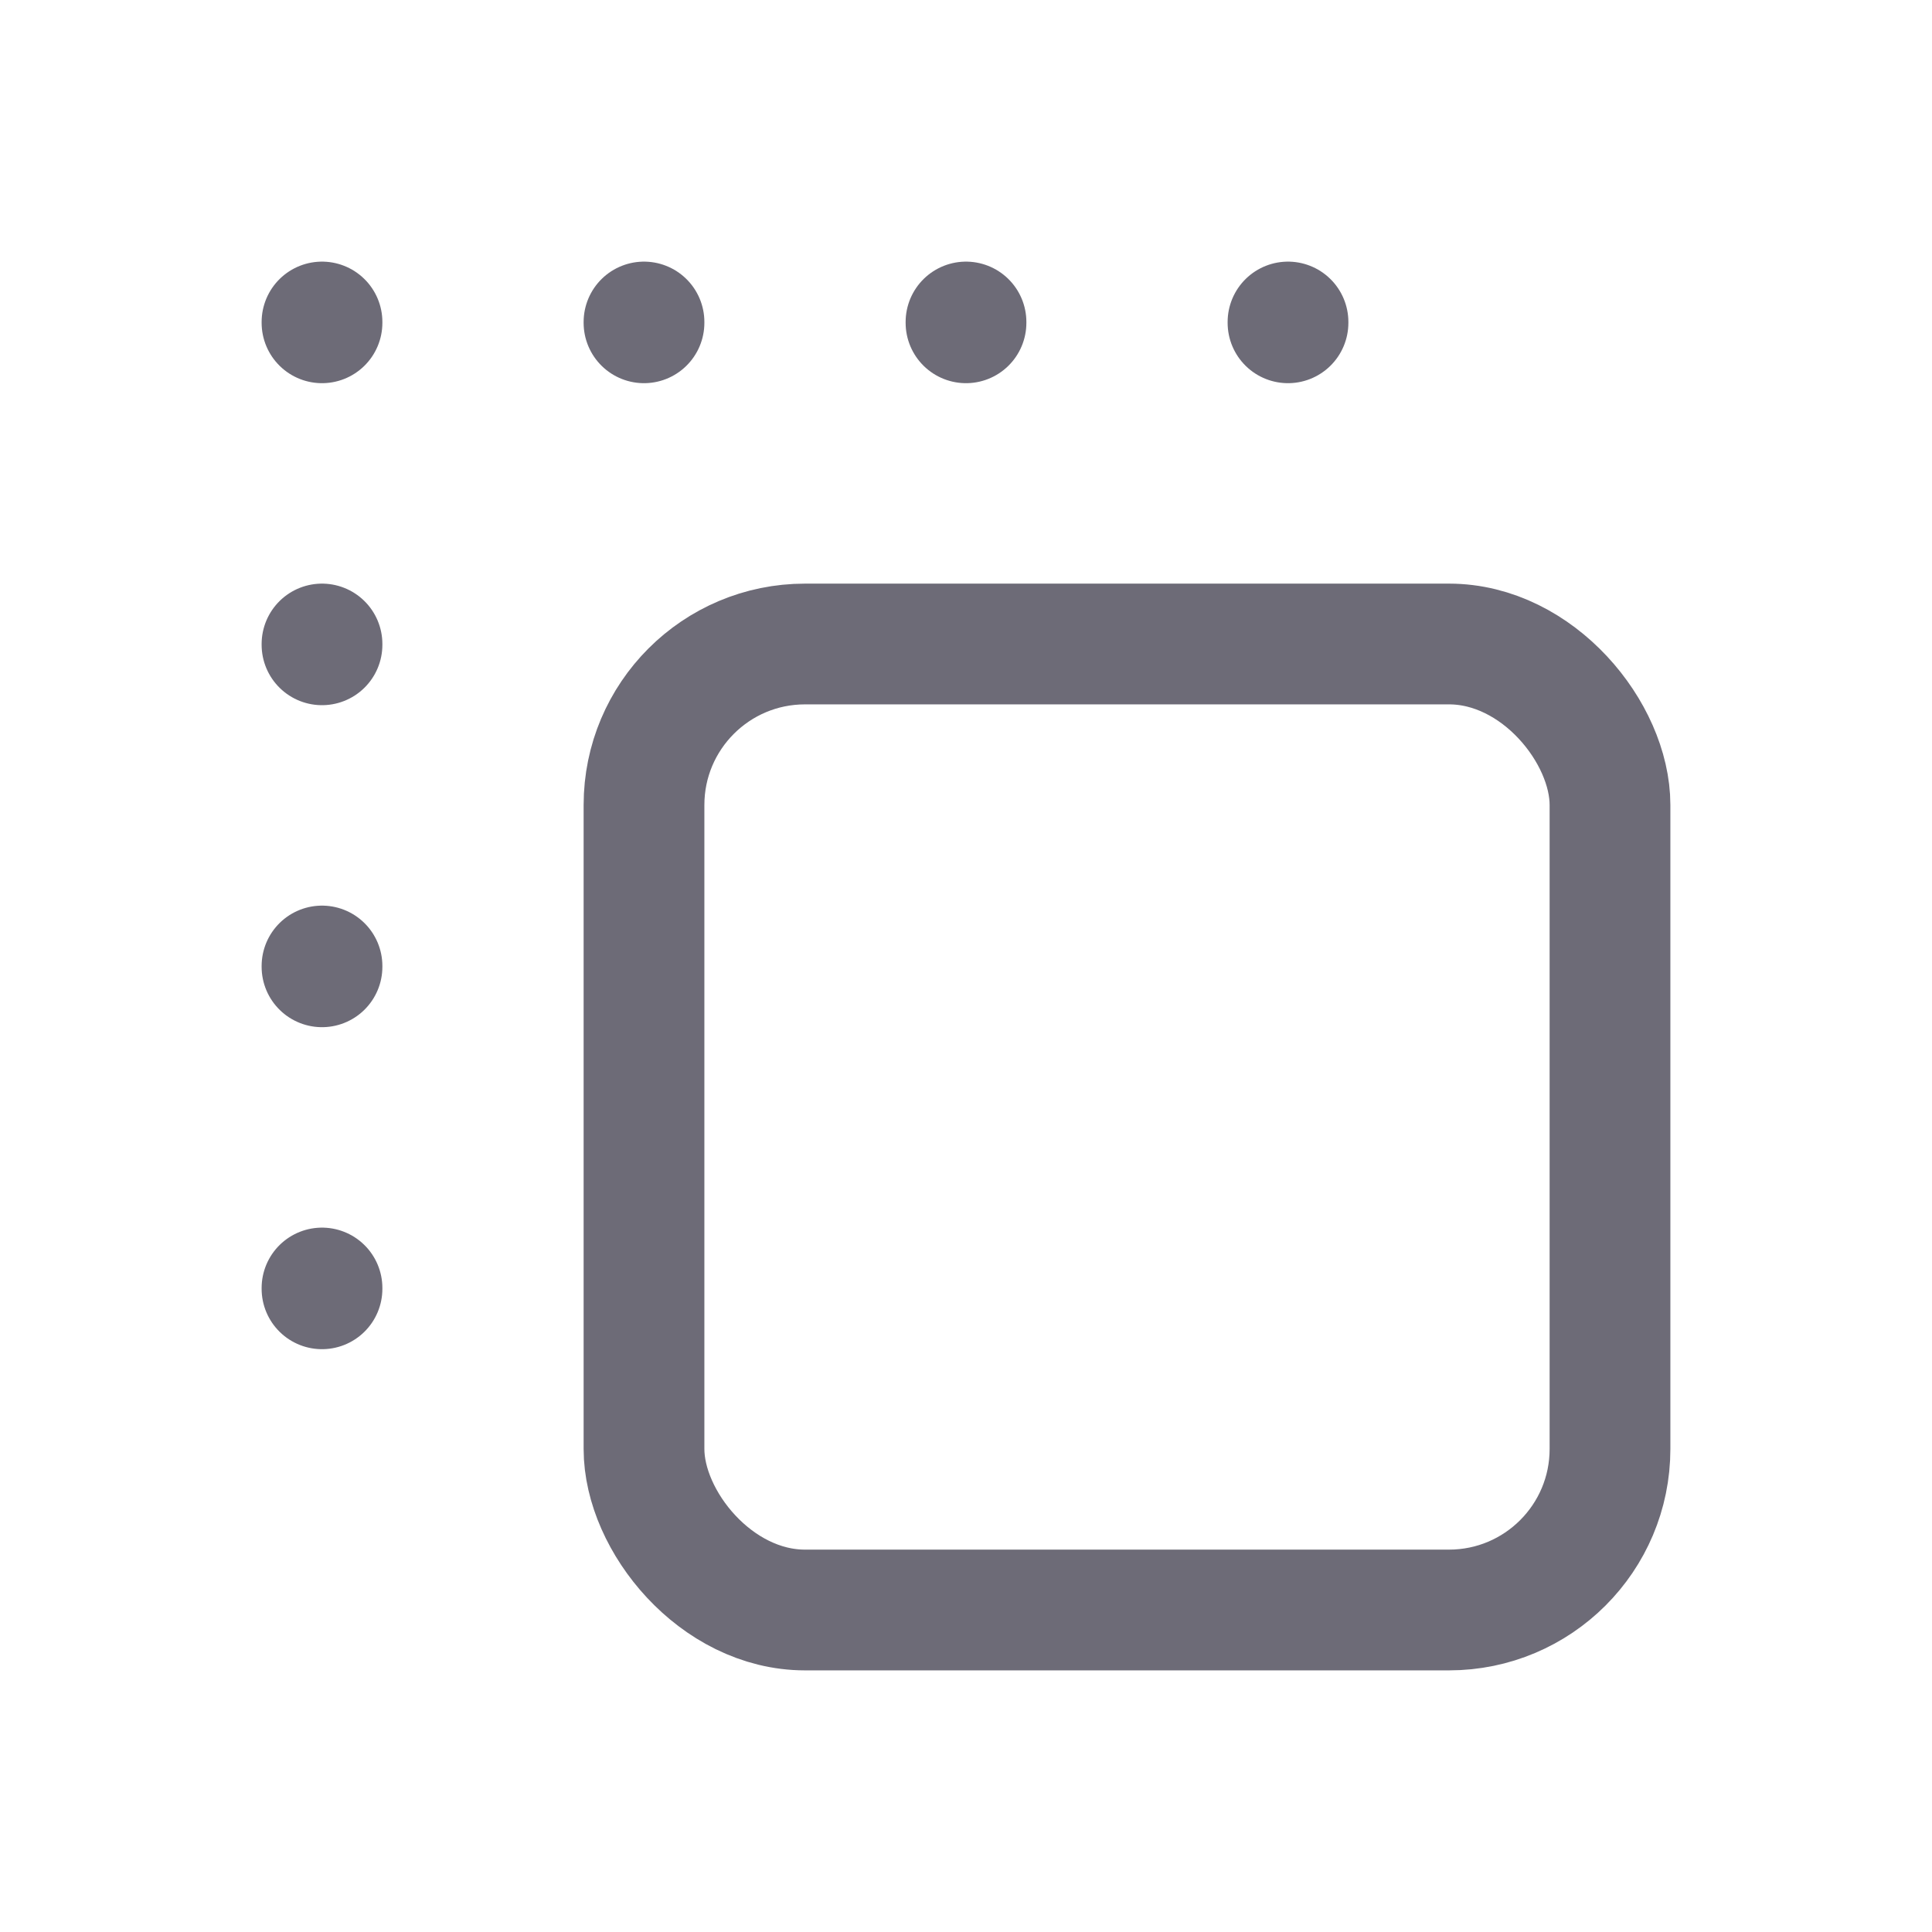 <svg width="24" height="24" viewBox="0 0 24 24" fill="none" xmlns="http://www.w3.org/2000/svg">
<rect x="8" y="8" width="12" height="12" rx="2" stroke="#6D6B77" stroke-width="1.5" stroke-linecap="round" stroke-linejoin="round"/>
<path d="M4 4V4.01" stroke="#6D6B77" stroke-width="1.5" stroke-linecap="round" stroke-linejoin="round"/>
<path d="M8 4V4.01" stroke="#6D6B77" stroke-width="1.5" stroke-linecap="round" stroke-linejoin="round"/>
<path d="M12 4V4.01" stroke="#6D6B77" stroke-width="1.5" stroke-linecap="round" stroke-linejoin="round"/>
<path d="M16 4V4.01" stroke="#6D6B77" stroke-width="1.5" stroke-linecap="round" stroke-linejoin="round"/>
<path d="M4 8V8.01" stroke="#6D6B77" stroke-width="1.5" stroke-linecap="round" stroke-linejoin="round"/>
<path d="M4 12V12.01" stroke="#6D6B77" stroke-width="1.5" stroke-linecap="round" stroke-linejoin="round"/>
<path d="M4 16V16.01" stroke="#6D6B77" stroke-width="1.5" stroke-linecap="round" stroke-linejoin="round"/>
</svg>
